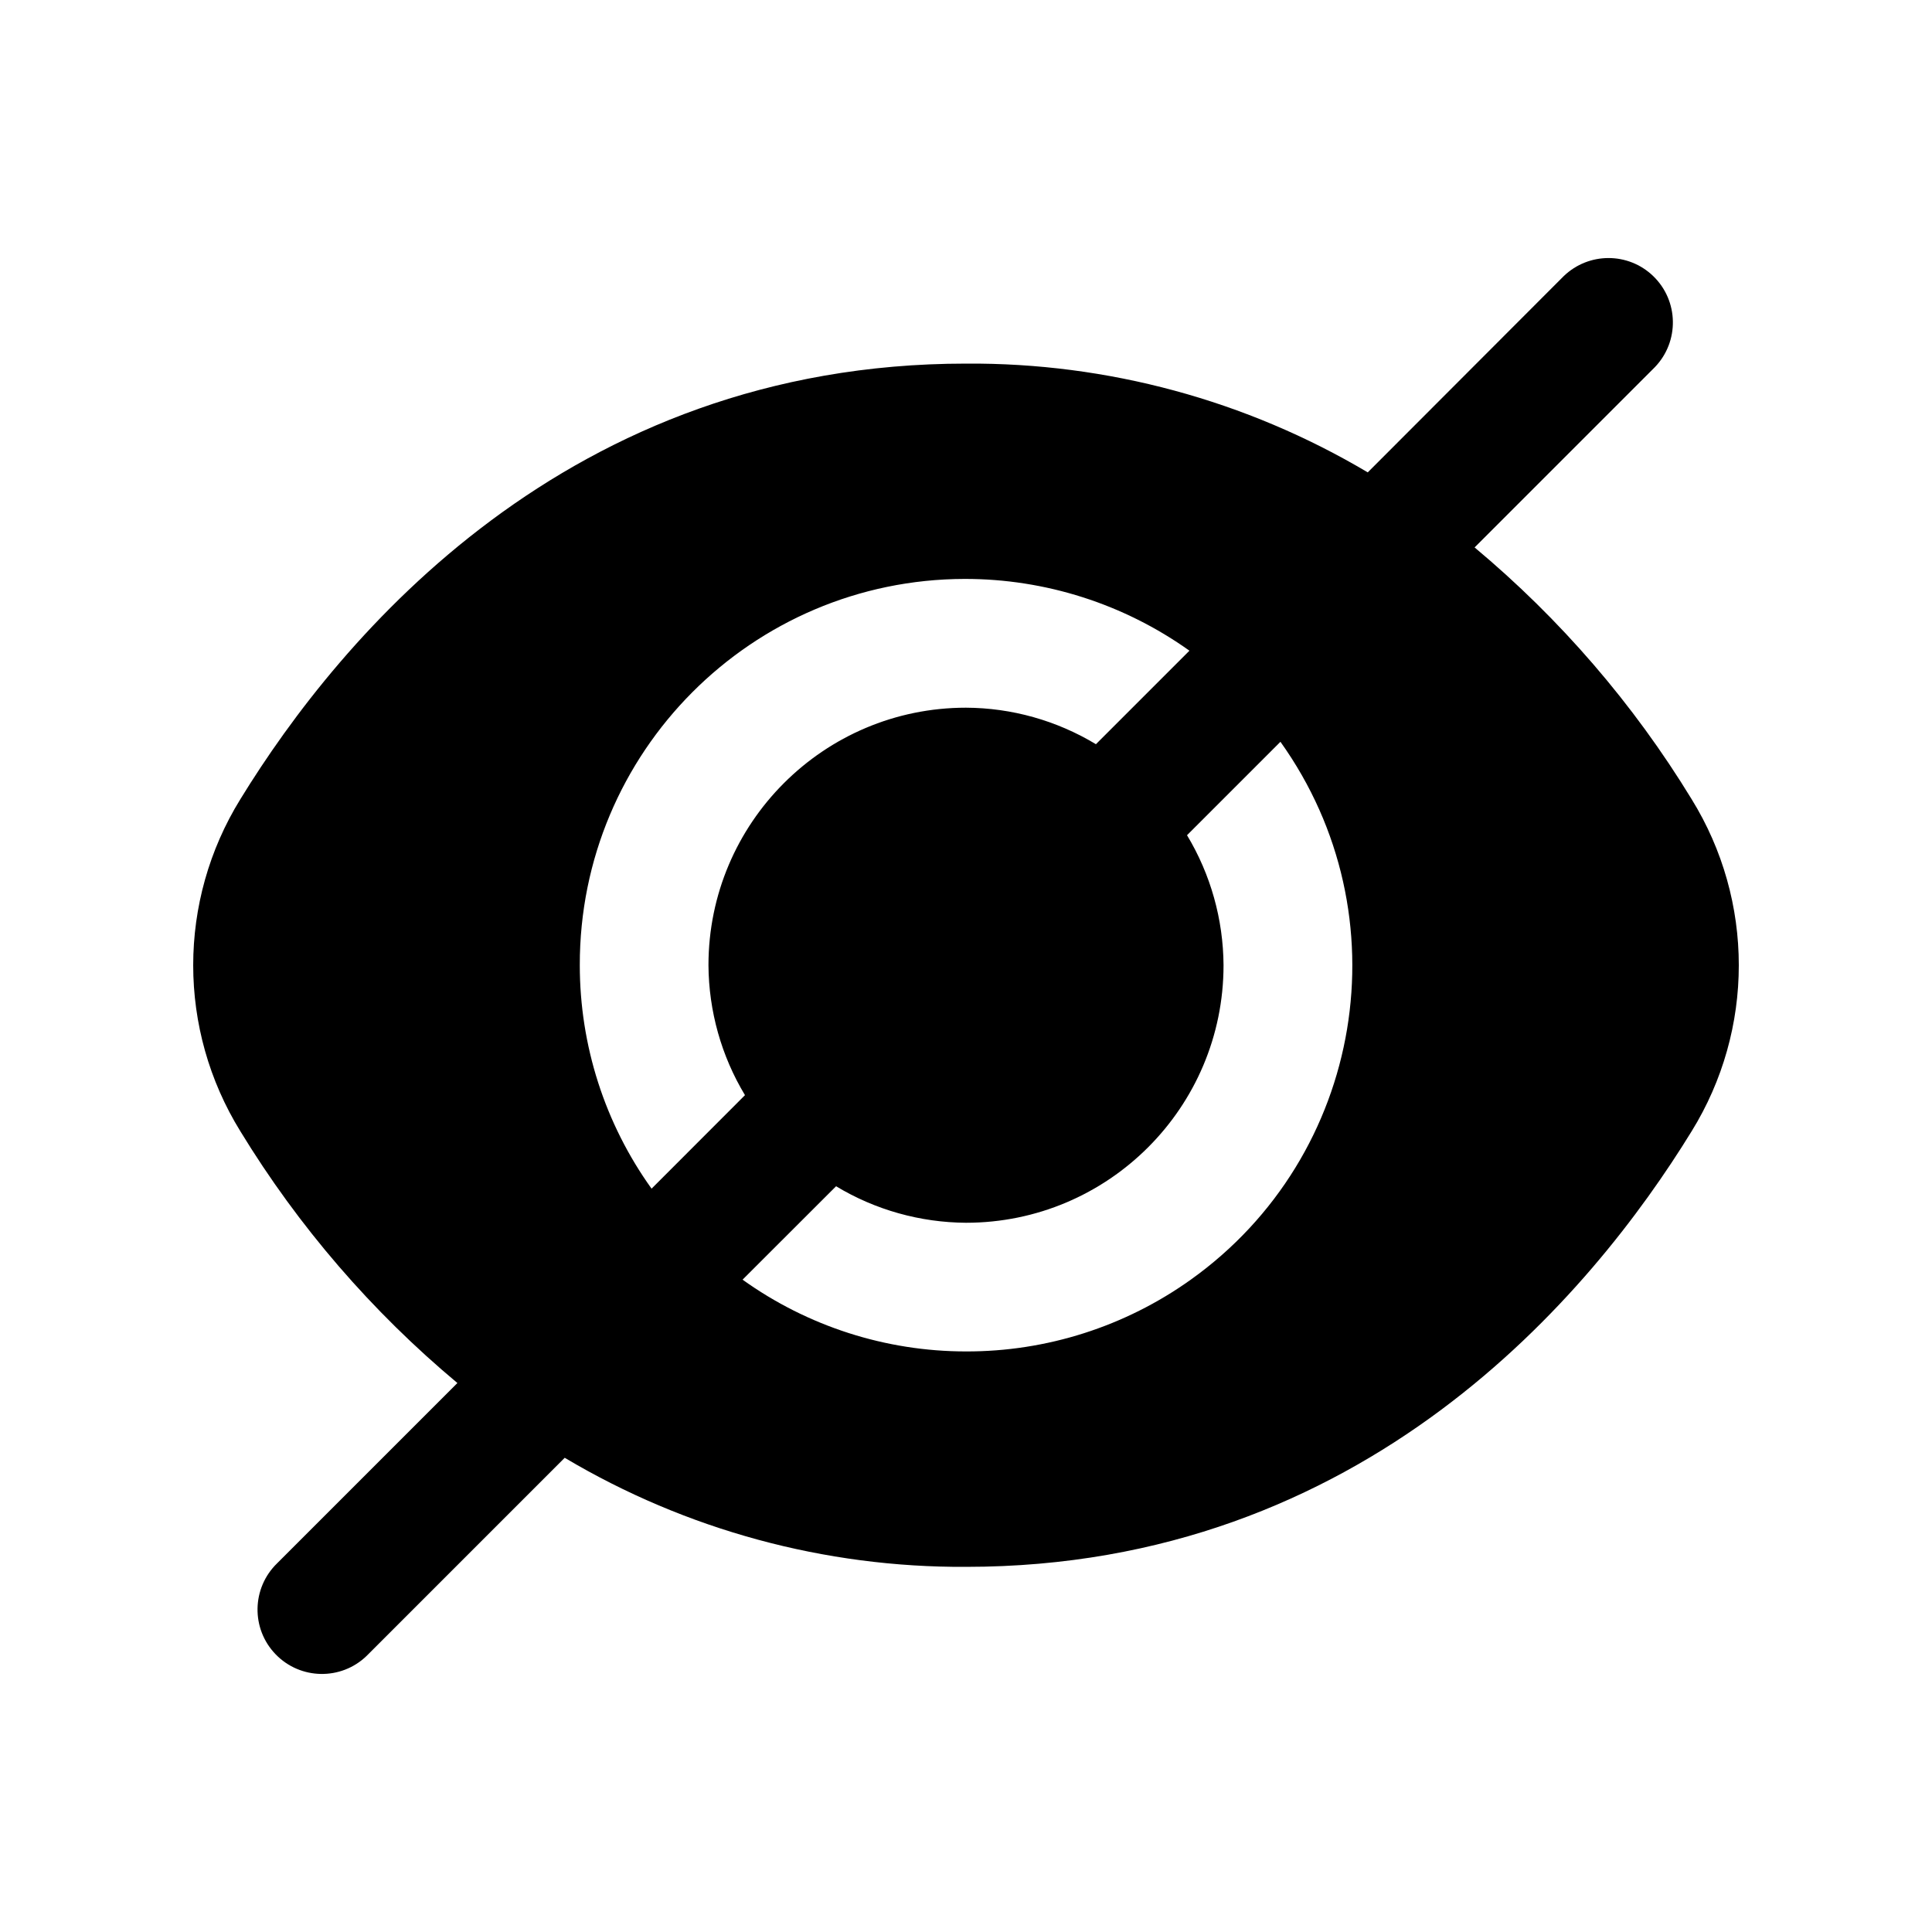 <svg viewBox="0 0 20 20" fill="none" xmlns="http://www.w3.org/2000/svg">
    <g clip-path="url(#clip0_584_1627)">
        <path
            d="M17.511 8.272C16.91 7.287 16.151 6.407 15.265 5.667L17.131 3.801C17.386 3.536 17.379 3.114 17.114 2.858C16.856 2.609 16.447 2.609 16.188 2.858L14.159 4.89C12.901 4.143 11.463 3.754 10 3.764C5.874 3.764 3.523 6.588 2.489 8.272C1.837 9.326 1.837 10.658 2.489 11.712C3.09 12.697 3.849 13.577 4.735 14.317L2.869 16.183C2.605 16.439 2.597 16.86 2.853 17.125C3.109 17.39 3.531 17.397 3.795 17.142C3.801 17.136 3.806 17.131 3.812 17.125L5.846 15.091C7.102 15.838 8.538 16.228 10 16.22C14.126 16.22 16.477 13.395 17.511 11.712C18.163 10.658 18.163 9.326 17.511 8.272ZM6.002 9.992C5.998 7.787 7.782 5.997 9.986 5.993C10.821 5.992 11.634 6.252 12.313 6.736L11.345 7.704C10.939 7.459 10.474 7.328 10 7.326C8.528 7.326 7.334 8.52 7.334 9.992C7.337 10.466 7.467 10.931 7.712 11.337L6.745 12.305C6.261 11.63 6.002 10.822 6.002 9.992ZM10 13.99C9.17 13.99 8.361 13.73 7.687 13.247L8.655 12.28C9.061 12.525 9.526 12.655 10 12.658C11.472 12.658 12.666 11.464 12.666 9.992C12.663 9.517 12.533 9.053 12.288 8.646L13.255 7.679C14.537 9.473 14.121 11.966 12.327 13.247C11.648 13.732 10.834 13.992 10 13.99Z"
            fill="currentColor" />
    </g>
    <defs>
        <clipPath id="clip0_584_1627">
            <rect width="16" height="16" fill="white" transform="translate(2 2)" />
        </clipPath>
    </defs>
</svg>